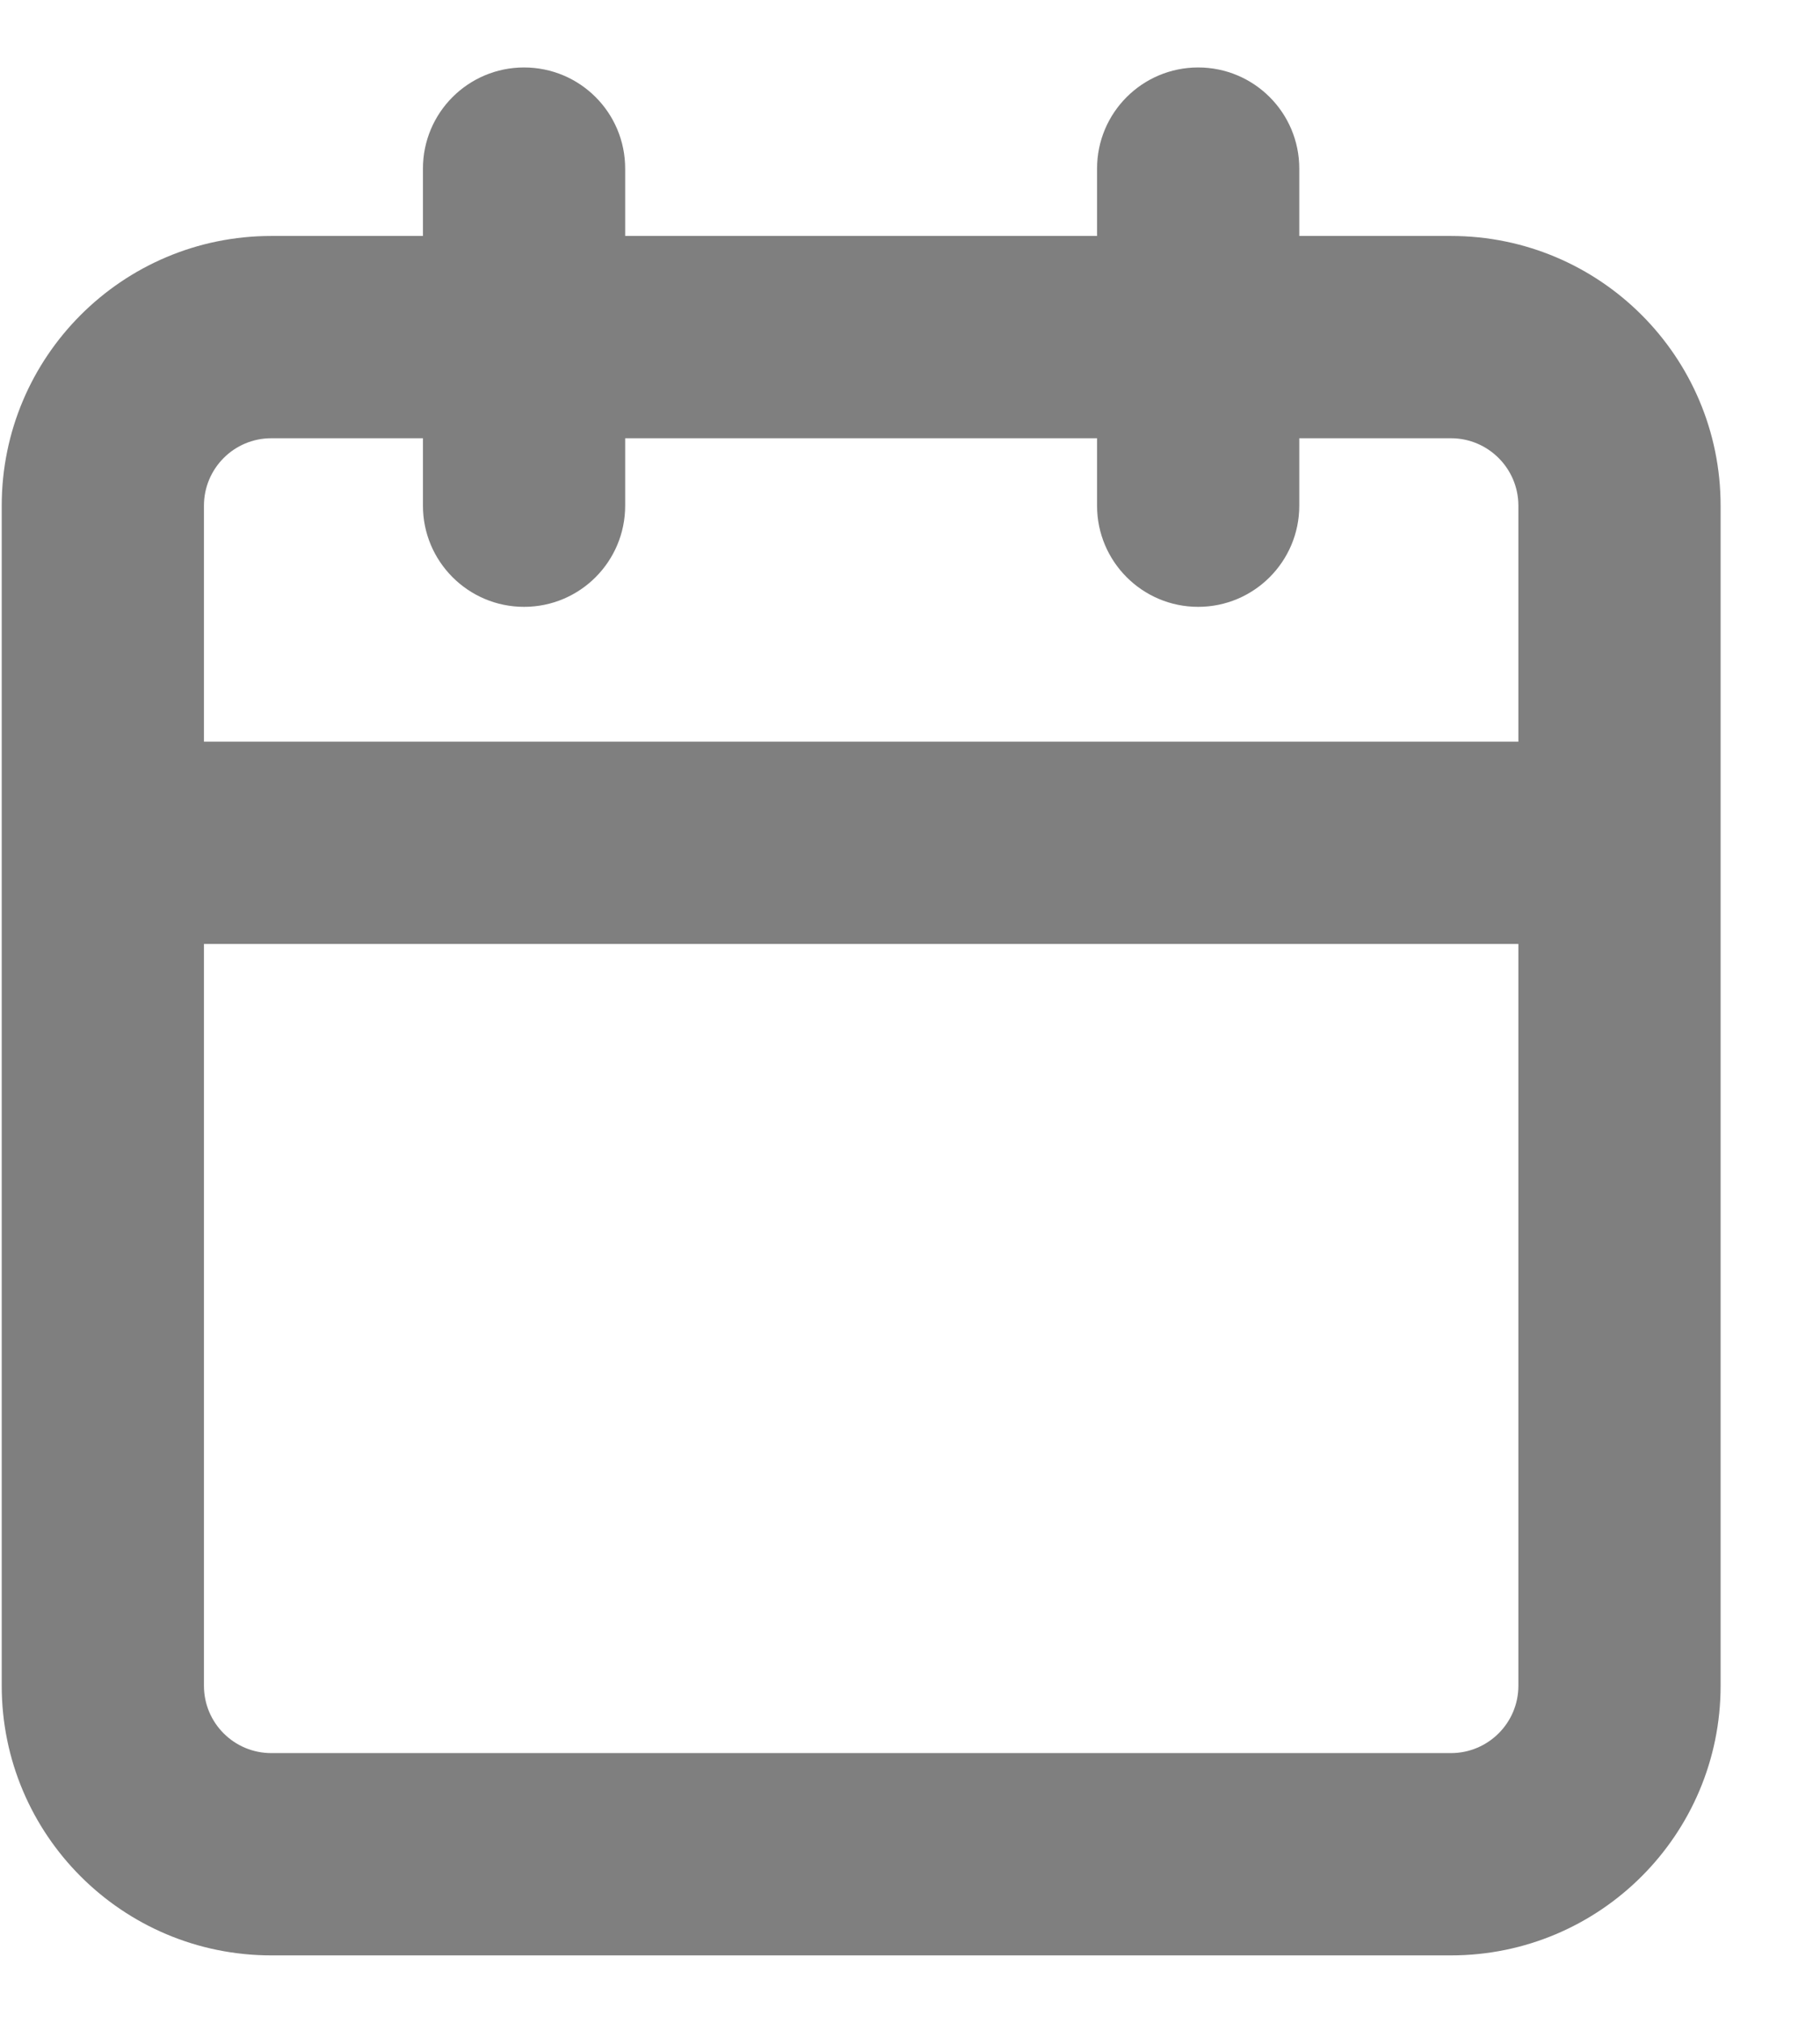 <svg width="18" height="20" viewBox="0 0 18 20" fill="none" xmlns="http://www.w3.org/2000/svg">
<path fill-rule="evenodd" clip-rule="evenodd" d="M11.85 0.667C12.402 0.667 12.85 1.114 12.85 1.667V2.333H14.35C15.823 2.333 17.017 3.527 17.017 5V8.333V16.667C17.017 18.139 15.823 19.333 14.35 19.333H2.683C1.211 19.333 0.017 18.14 0.017 16.667V8.333V5C0.017 3.527 1.211 2.333 2.683 2.333H4.183V1.667C4.183 1.114 4.631 0.667 5.183 0.667C5.736 0.667 6.183 1.114 6.183 1.667V2.333H10.85V1.667C10.85 1.114 11.298 0.667 11.85 0.667ZM4.183 4.333V5C4.183 5.552 4.631 6 5.183 6C5.736 6 6.183 5.552 6.183 5V4.333H10.85V5C10.85 5.552 11.298 6 11.85 6C12.402 6 12.85 5.552 12.85 5V4.333H14.35C14.718 4.333 15.017 4.632 15.017 5V7.333H2.017V5C2.017 4.632 2.315 4.333 2.683 4.333H4.183ZM15.017 9.333V16.667C15.017 17.035 14.718 17.333 14.35 17.333H2.683C2.315 17.333 2.017 17.035 2.017 16.667V9.333H15.017Z" fill="black" fill-opacity="0.5"/>
</svg>
